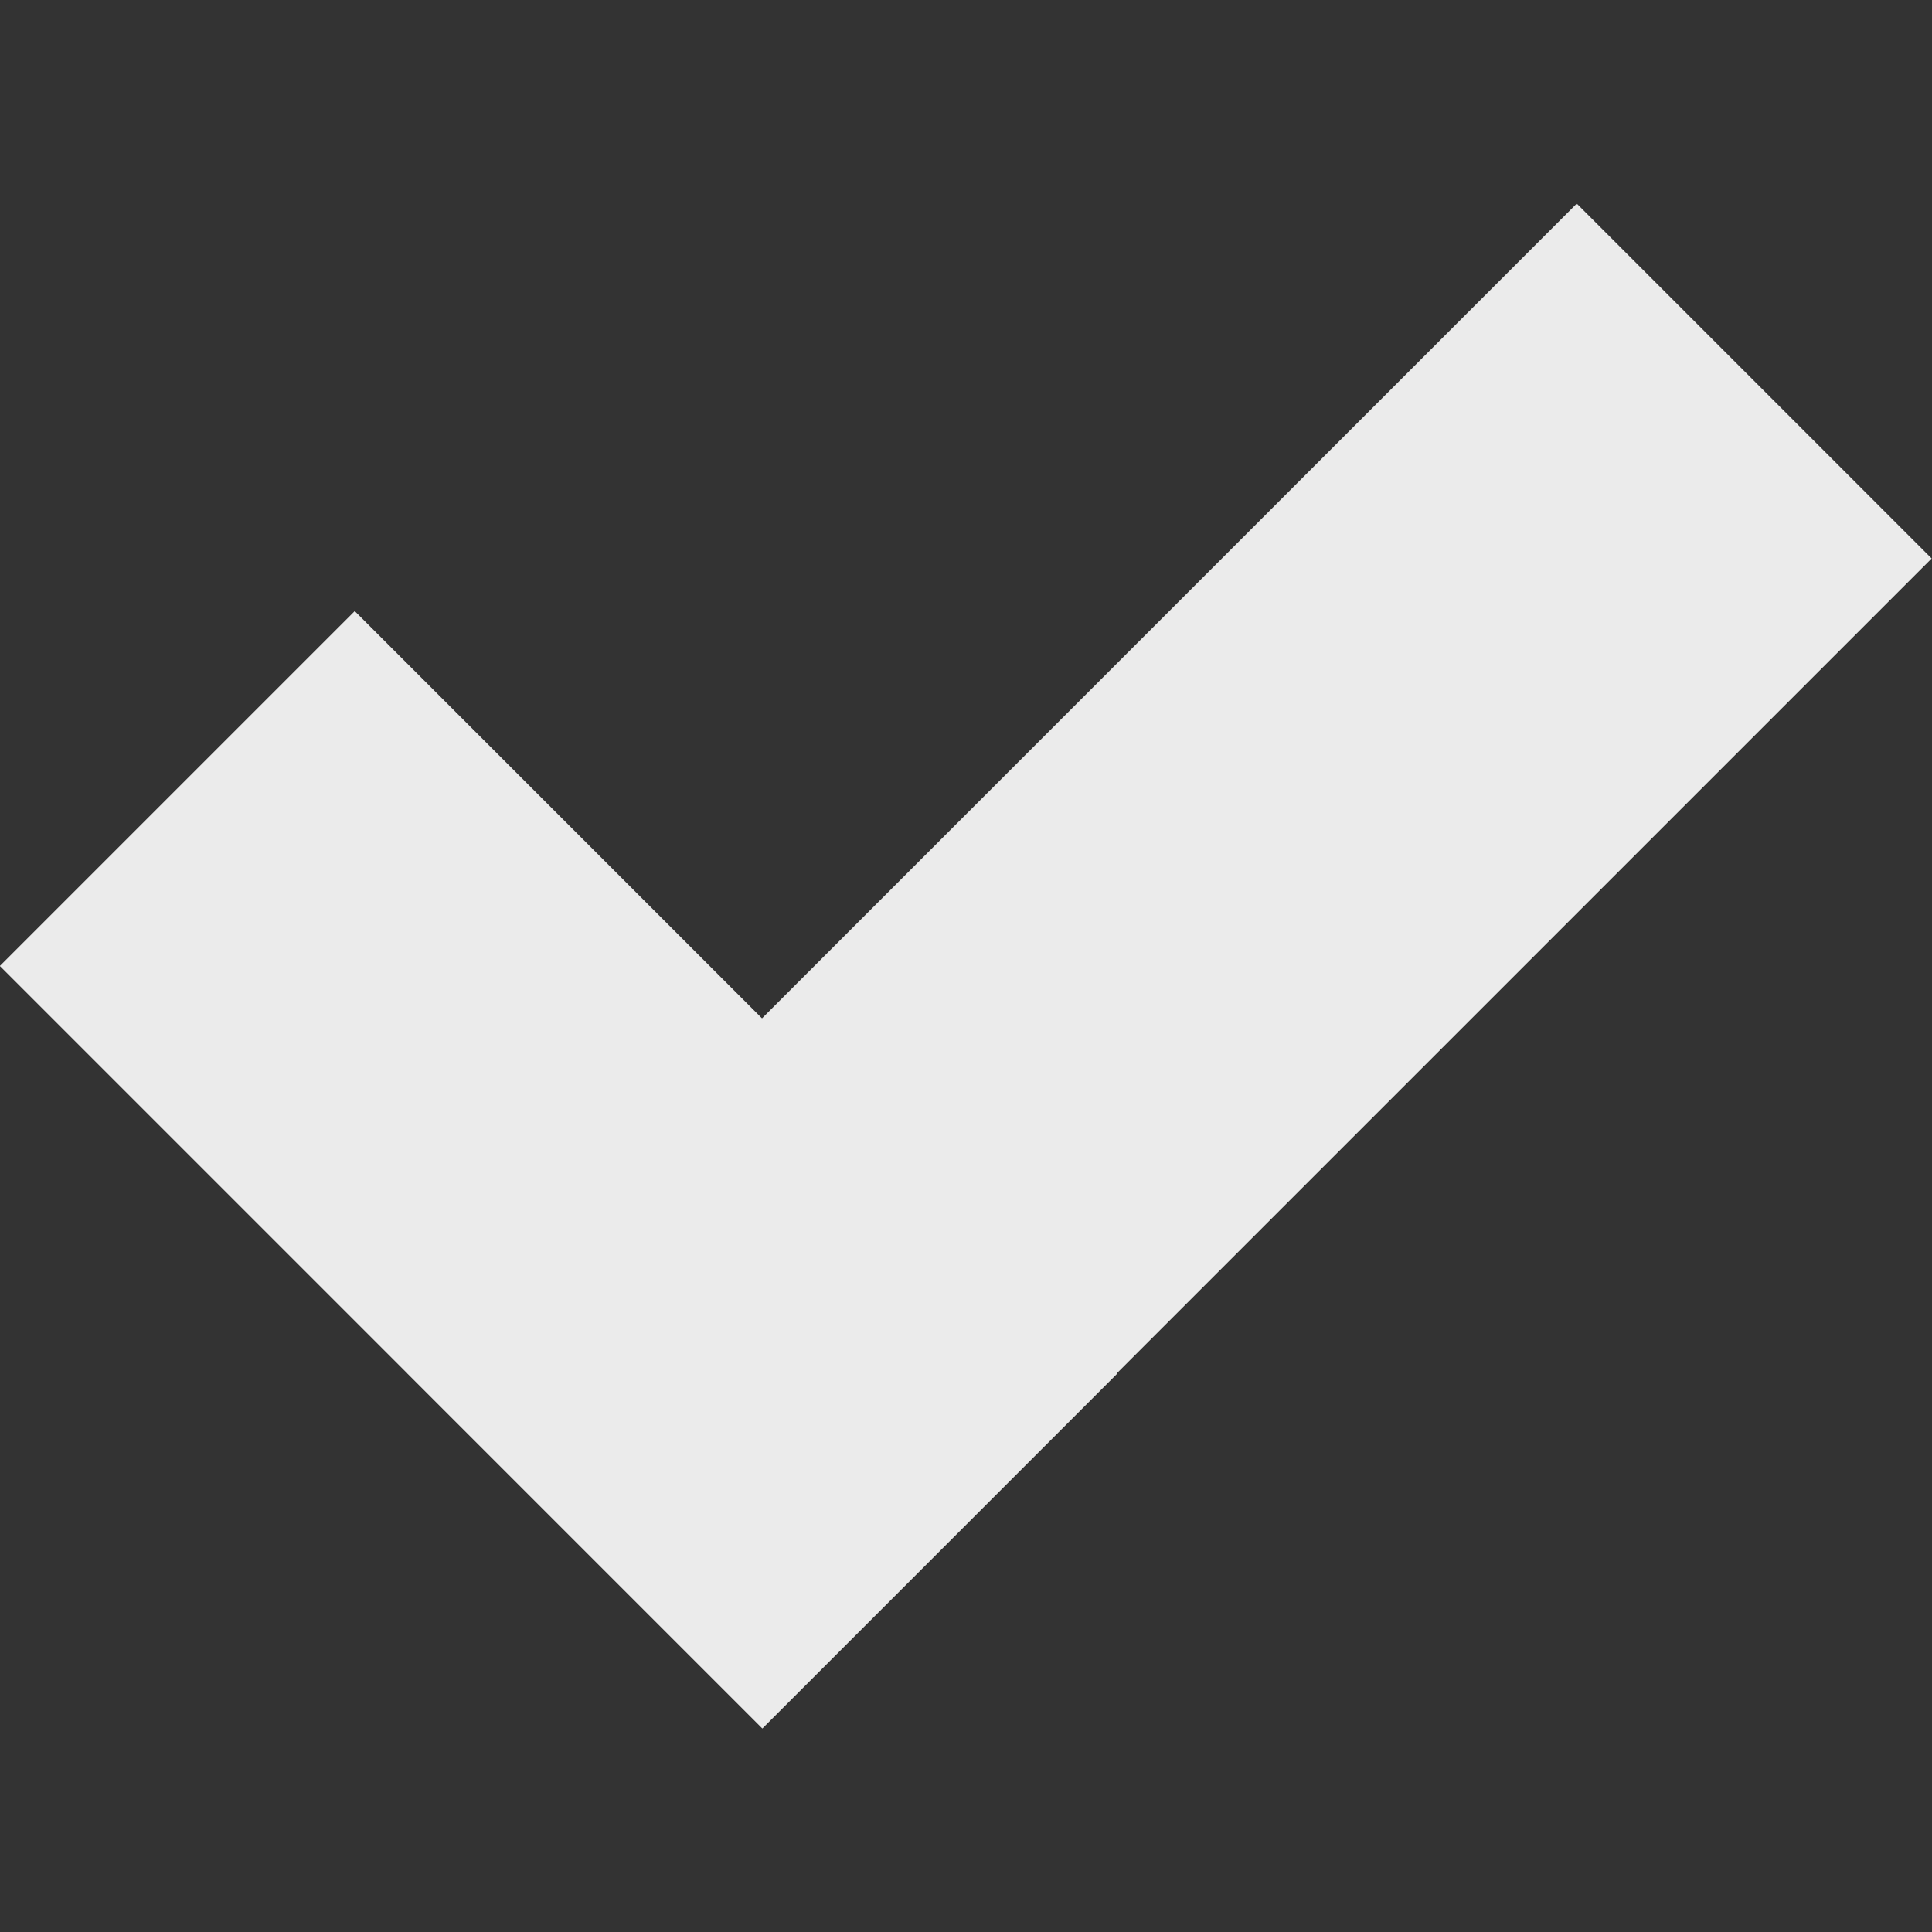 <?xml version="1.0" encoding="UTF-8" standalone="no"?>
<!DOCTYPE svg PUBLIC "-//W3C//DTD SVG 1.1//EN" "http://www.w3.org/2000/svg">
<svg width="100%" height="100%" viewBox="0 0 1080 1080" version="1.1" xmlns="http://www.w3.org/2000/svg" xml:space="preserve" style="fill-rule:event;clip-rule:event;stroke-linejoin:round;stroke-miterlimit:2;">
    <rect x="0" y="0" width="1080" height="1080" fill="#333333" stroke="none"/>
    <g transform="matrix(1,0,0,1,-1180,0)">
        <rect id="Artboard2" x="1180" y="0" width="1080" height="1080" style="fill:none;"/>
        <clipPath id="_clip1">
            <rect id="Artboard21" x="1180" y="0" width="1080" height="1080"/>
        </clipPath>
        <g clip-path="url(#_clip1)">
            <g transform="matrix(1.391,0,0,1.391,-672.7,-272.688)">
                <g transform="matrix(0.534,0.534,-0.707,0.707,1872.13,-90.835)">
                    <rect x="432.711" y="194.652" width="267.089" height="664.726" style="fill:rgb(235,235,235);"/>
                </g>
                <g transform="matrix(0.534,-0.534,0.461,0.461,1011.05,725.569)">
                    <rect x="432.711" y="194.652" width="267.089" height="664.726" style="fill:rgb(235,235,235);"/>
                </g>
            </g>
        </g>
    </g>
</svg>
